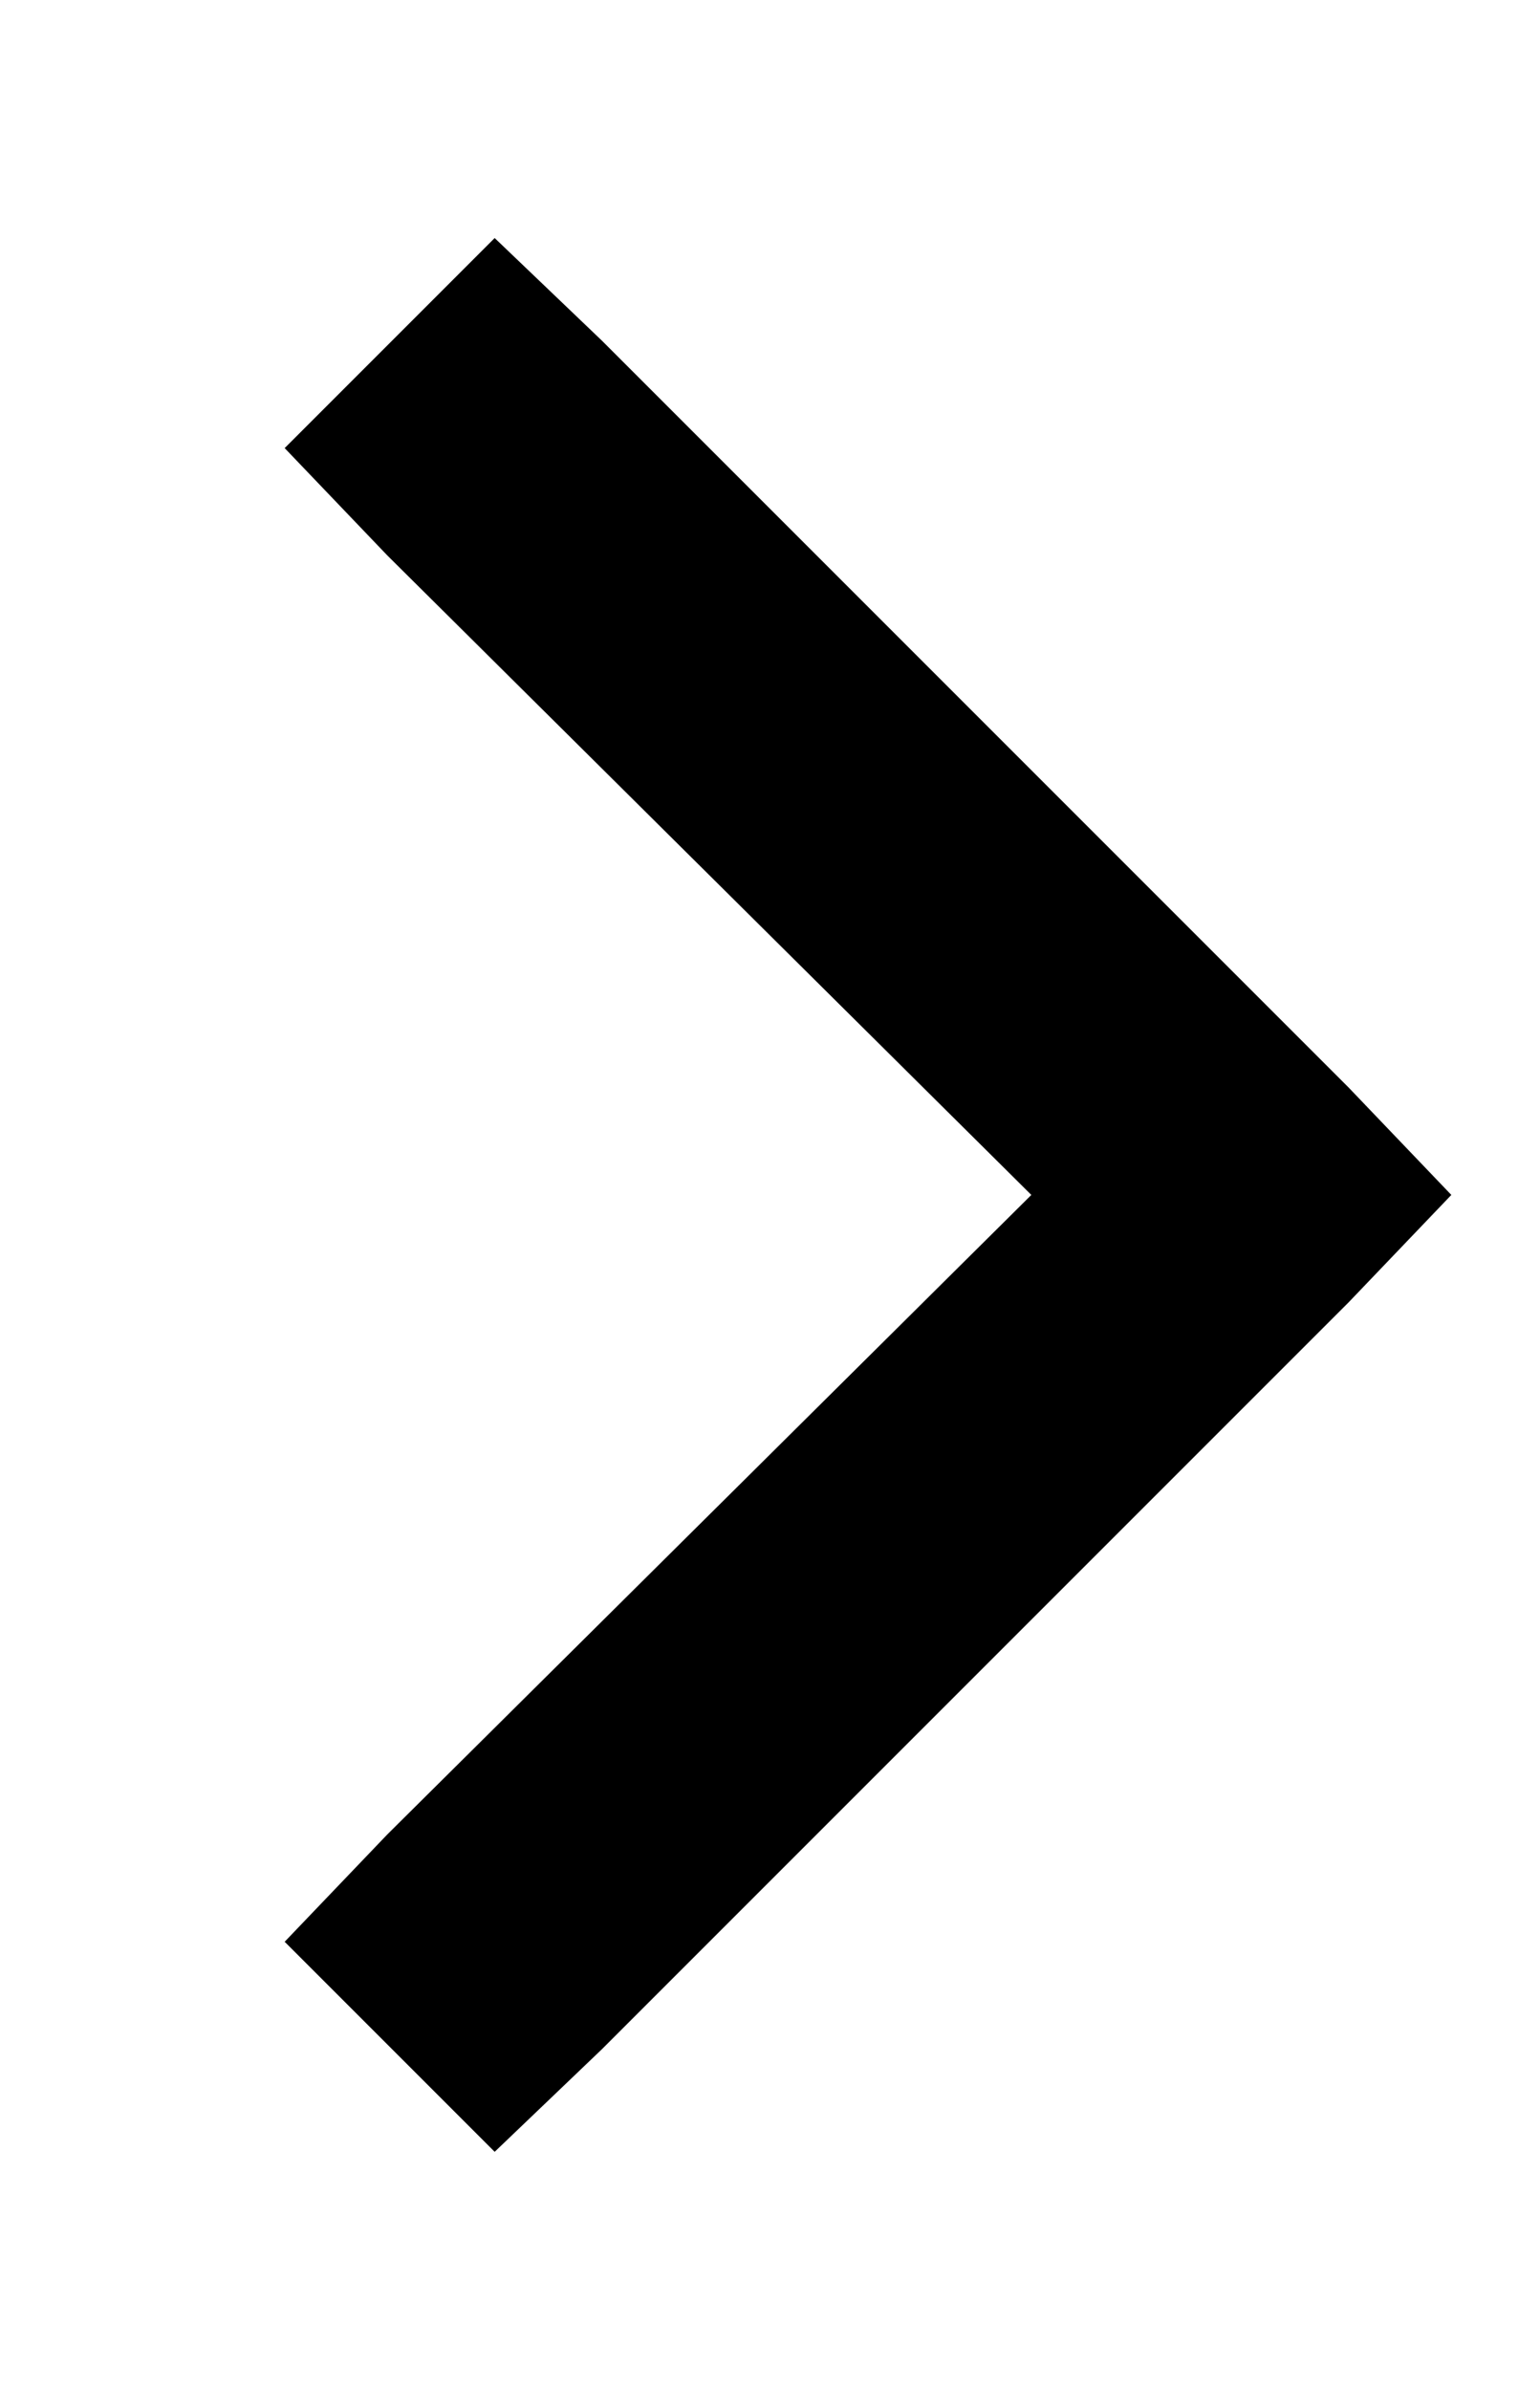 <?xml version="1.0" encoding="UTF-8"?>
<svg xmlns="http://www.w3.org/2000/svg" version="1.1" viewBox="0 0 330 512">
  <path d="M311,256l-22,23,22-23-22,23-160,160h0l-23,22h0l-45-45h0l22-23h0l138-137h0L83,119h0l-22-23h0l45-45h0l23,22h0l160,160h0l22,23h0Z" fill="currentColor"/>
</svg>
